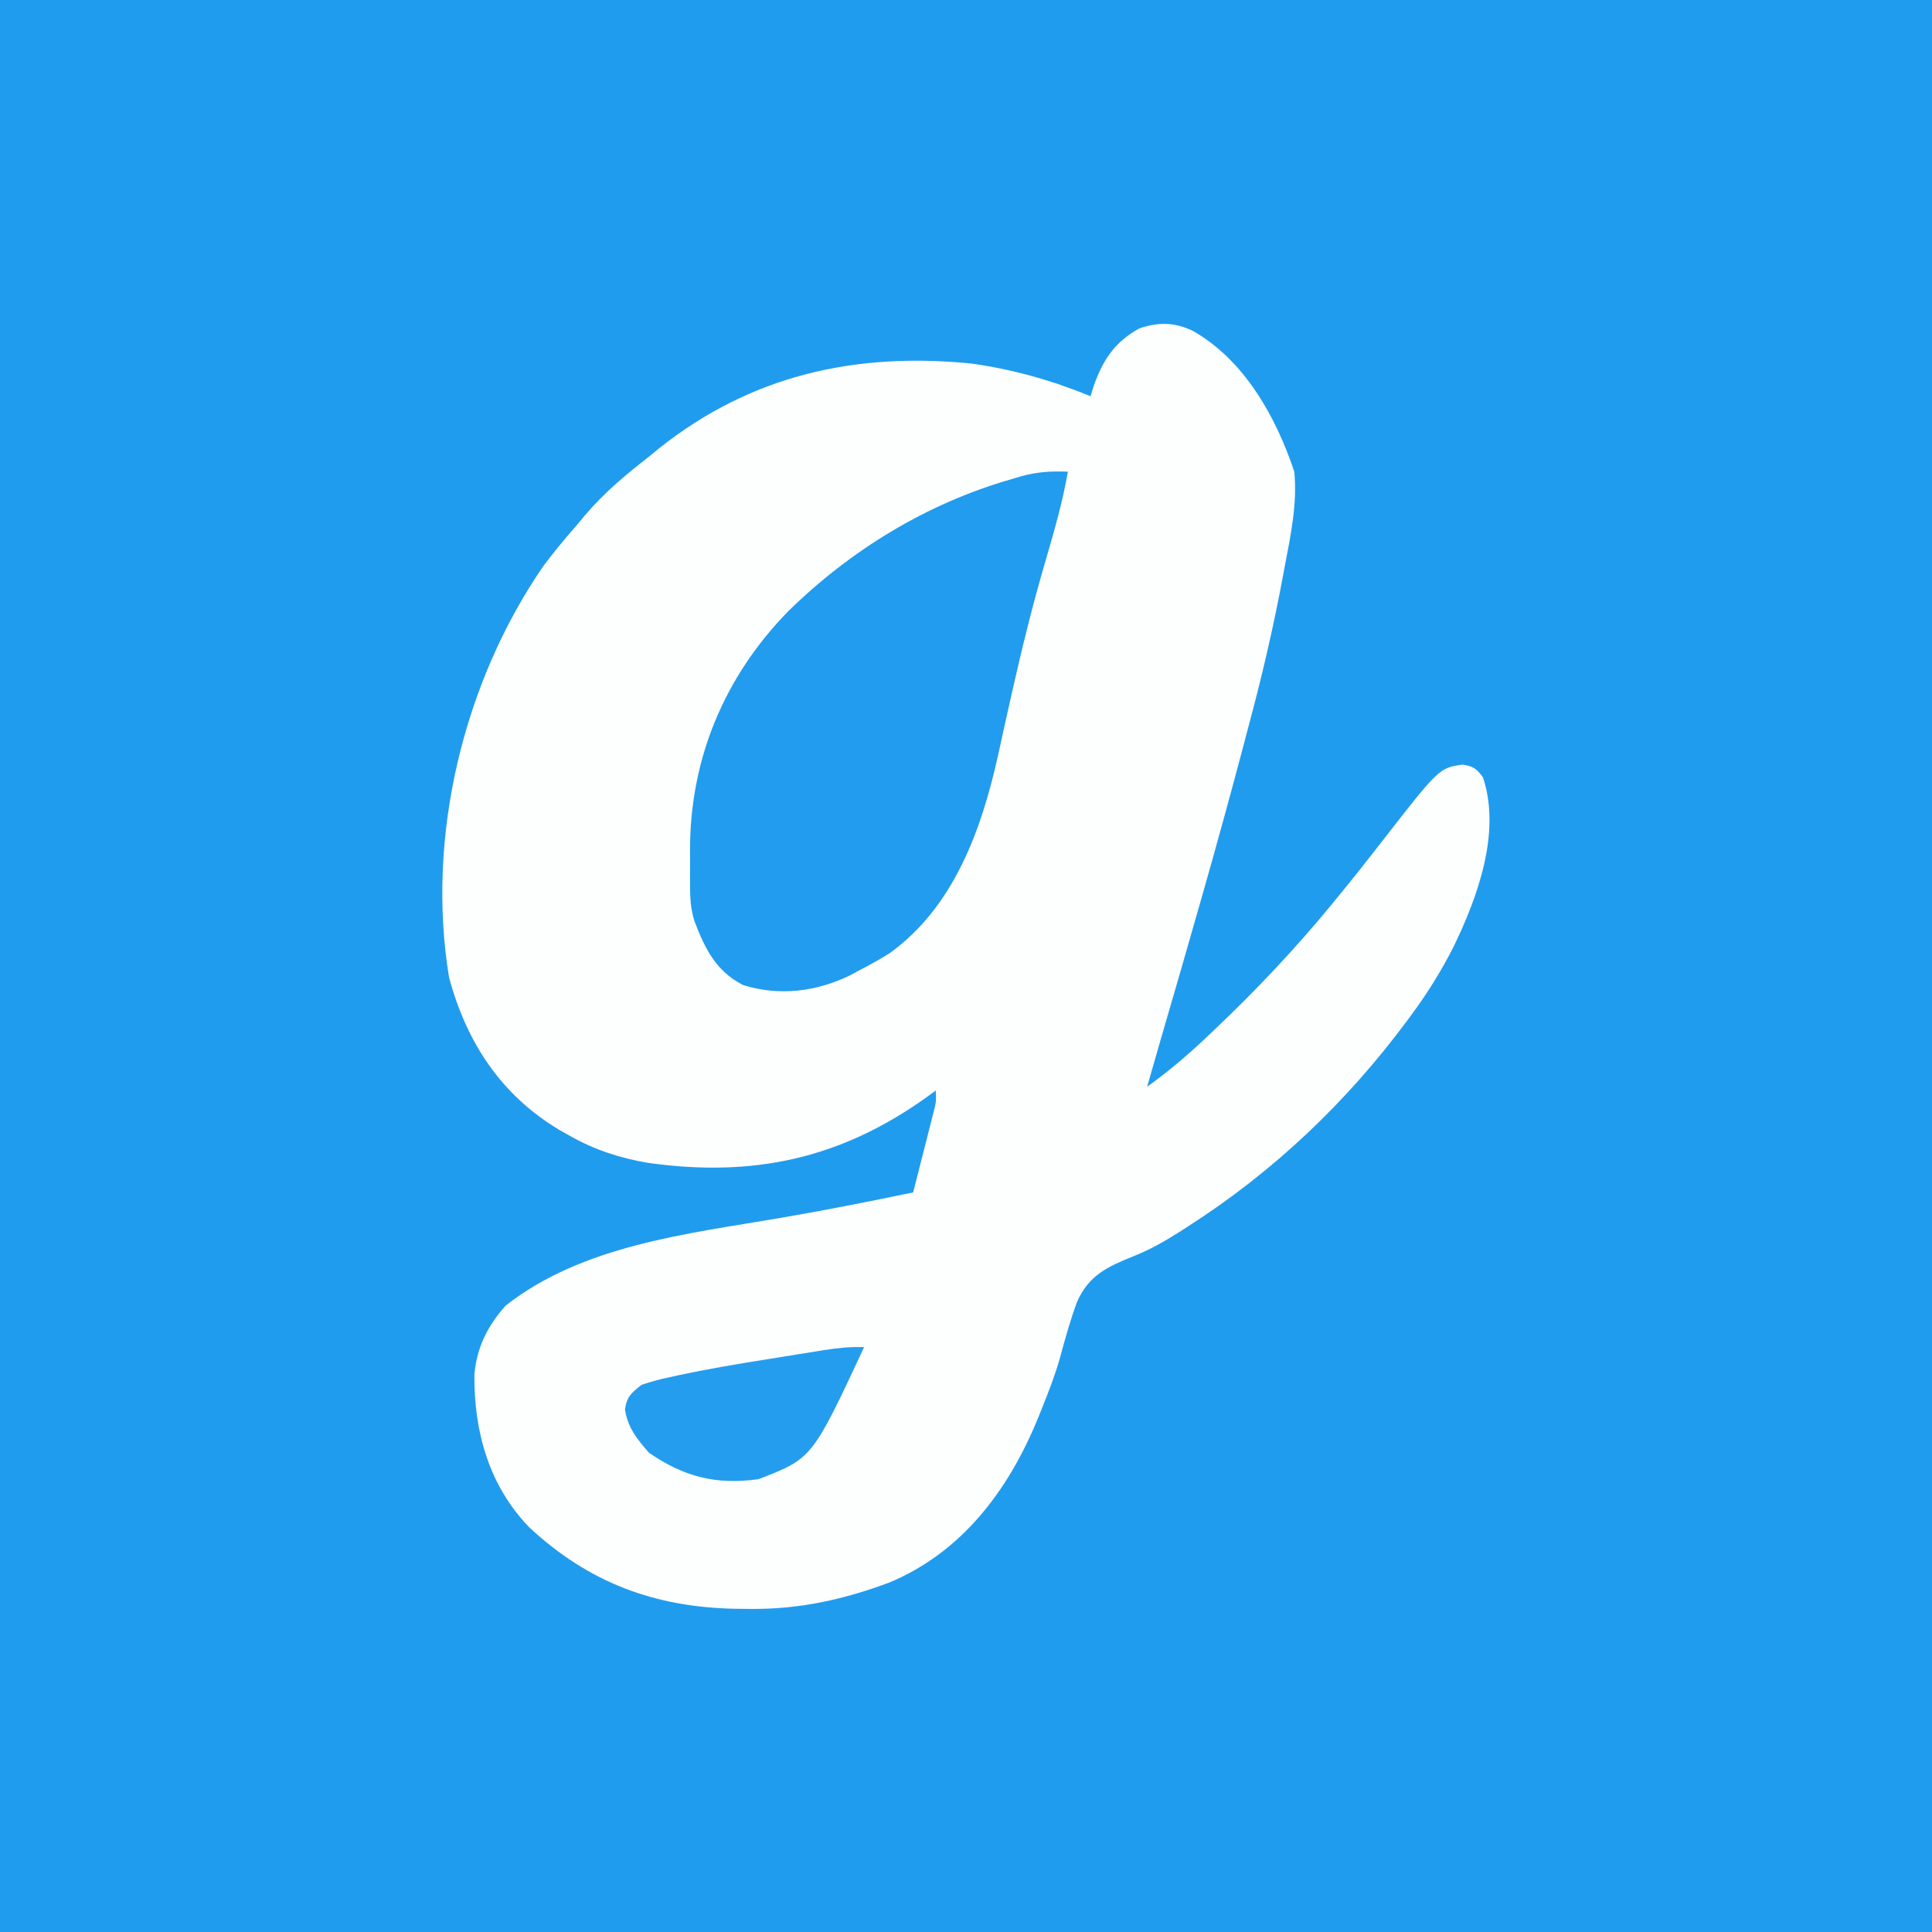 <?xml version="1.0" encoding="UTF-8"?>
<svg version="1.1" xmlns="http://www.w3.org/2000/svg" width="512" height="512">
<rect width="100%" height="100%" fill="#333333" stroke="none"/>
<path d="M0 0 C168.96 0 337.92 0 512 0 C512 168.96 512 337.92 512 512 C343.04 512 174.08 512 0 512 C0 343.04 0 174.08 0 0 Z " fill="#209CEE" transform="translate(0,0)"/>
<path d="M0 0 C13.698 7.689 22.139 22.793 27 37.375 C27.851 46.026 25.975 54.541 24.375 63 C24.171 64.095 24.171 64.095 23.964 65.212 C21.503 78.417 18.487 91.402 15 104.375 C14.491 106.307 13.982 108.238 13.474 110.17 C6.571 136.369 -0.99 162.38 -8.555 188.394 C-9.714 192.385 -10.863 196.378 -12 200.375 C-6.363 196.325 -1.21 191.973 3.812 187.188 C4.505 186.533 5.197 185.878 5.91 185.203 C16.9 174.766 27.128 163.961 36.75 152.25 C37.657 151.149 37.657 151.149 38.583 150.025 C42.377 145.403 46.088 140.726 49.75 136 C65.37 115.906 65.37 115.906 71.562 115 C74.451 115.444 75.28 116.053 77 118.375 C81.868 132.979 75.575 150.143 69.198 163.294 C65.968 169.686 62.257 175.612 58 181.375 C57.605 181.912 57.209 182.448 56.802 183.001 C40.774 204.567 21.394 222.965 -1.25 237.438 C-2.054 237.956 -2.857 238.474 -3.685 239.008 C-7.601 241.474 -11.403 243.635 -15.715 245.328 C-22.53 248.083 -27.46 250.349 -30.555 257.344 C-32.376 262.27 -33.777 267.299 -35.141 272.368 C-36.48 277.055 -38.232 281.549 -40.062 286.062 C-40.396 286.888 -40.729 287.714 -41.073 288.565 C-48.852 307.409 -61.09 323.713 -80.293 331.754 C-92.532 336.305 -104.261 338.914 -117.375 338.75 C-118.556 338.74 -119.737 338.73 -120.954 338.719 C-142.425 338.338 -159.988 331.832 -175.812 317.062 C-186.442 306.014 -190.405 291.709 -190.285 276.703 C-189.664 269.453 -186.799 263.771 -182 258.375 C-161.703 242.447 -134.195 239.4 -109.539 235.199 C-97.642 233.171 -85.818 230.824 -74 228.375 C-72.994 224.439 -71.996 220.501 -71 216.562 C-70.714 215.443 -70.428 214.323 -70.133 213.17 C-69.862 212.097 -69.591 211.024 -69.312 209.918 C-69.061 208.928 -68.81 207.938 -68.551 206.919 C-67.894 204.32 -67.894 204.32 -68 201.375 C-68.799 201.955 -69.598 202.535 -70.422 203.133 C-93.203 219.45 -116.41 224.463 -144.239 220.546 C-151.69 219.296 -158.407 217.101 -165 213.375 C-166.402 212.584 -166.402 212.584 -167.832 211.777 C-183.208 202.543 -192.353 188.667 -197 171.375 C-203.11 134.251 -193.248 93.232 -172 62.375 C-169.149 58.566 -166.134 54.953 -163 51.375 C-162.354 50.596 -161.708 49.818 -161.043 49.016 C-155.955 43.005 -150.205 38.197 -144 33.375 C-143.108 32.644 -142.216 31.913 -141.297 31.16 C-116.92 11.788 -89.395 5.695 -58.766 8.691 C-47.755 10.208 -37.274 13.162 -27 17.375 C-26.716 16.47 -26.433 15.565 -26.141 14.633 C-23.731 7.752 -20.528 2.923 -14 -0.625 C-8.989 -2.295 -4.785 -2.239 0 0 Z " fill="#FDFEFE" transform="translate(316,87.625)"/>
<path d="M0 0 C-1.404 7.992 -3.587 15.66 -5.875 23.438 C-8.913 33.847 -11.586 44.303 -13.98 54.879 C-14.236 55.999 -14.491 57.12 -14.754 58.274 C-16.026 63.87 -17.273 69.47 -18.486 75.08 C-22.857 94.774 -30.188 115.391 -47.312 127.656 C-49.823 129.233 -52.367 130.637 -55 132 C-56.357 132.733 -56.357 132.733 -57.742 133.48 C-66.734 137.83 -76.386 139.037 -86.031 136.066 C-93.256 132.4 -96.219 126.369 -99 119 C-99.958 115.835 -100.129 112.978 -100.133 109.676 C-100.134 108.646 -100.135 107.617 -100.137 106.557 C-100.131 104.951 -100.131 104.951 -100.125 103.312 C-100.129 102.261 -100.133 101.21 -100.137 100.127 C-100.107 76.008 -90.994 54.224 -74.066 36.941 C-57.505 20.718 -37.283 8.382 -15 2 C-14.187 1.755 -13.373 1.51 -12.535 1.258 C-8.233 0.052 -4.421 -0.184 0 0 Z " fill="#219CEE" transform="translate(283,125)"/>
<path d="M0 0 C-13.763 29.503 -13.763 29.503 -28 35 C-39.176 36.551 -47.714 34.41 -57 28 C-60.184 24.408 -62.654 21.304 -63.375 16.5 C-62.859 13.058 -61.701 12.175 -59 10 C-56.433 9.139 -54.085 8.495 -51.453 7.953 C-50.338 7.708 -50.338 7.708 -49.2 7.458 C-41.242 5.753 -33.221 4.403 -25.184 3.135 C-22.709 2.743 -20.235 2.341 -17.762 1.938 C-16.169 1.682 -14.577 1.426 -12.984 1.172 C-11.889 0.994 -11.889 0.994 -10.772 0.812 C-7.147 0.245 -3.67 -0.134 0 0 Z " fill="#249DEE" transform="translate(229,357)"/>
</svg>
